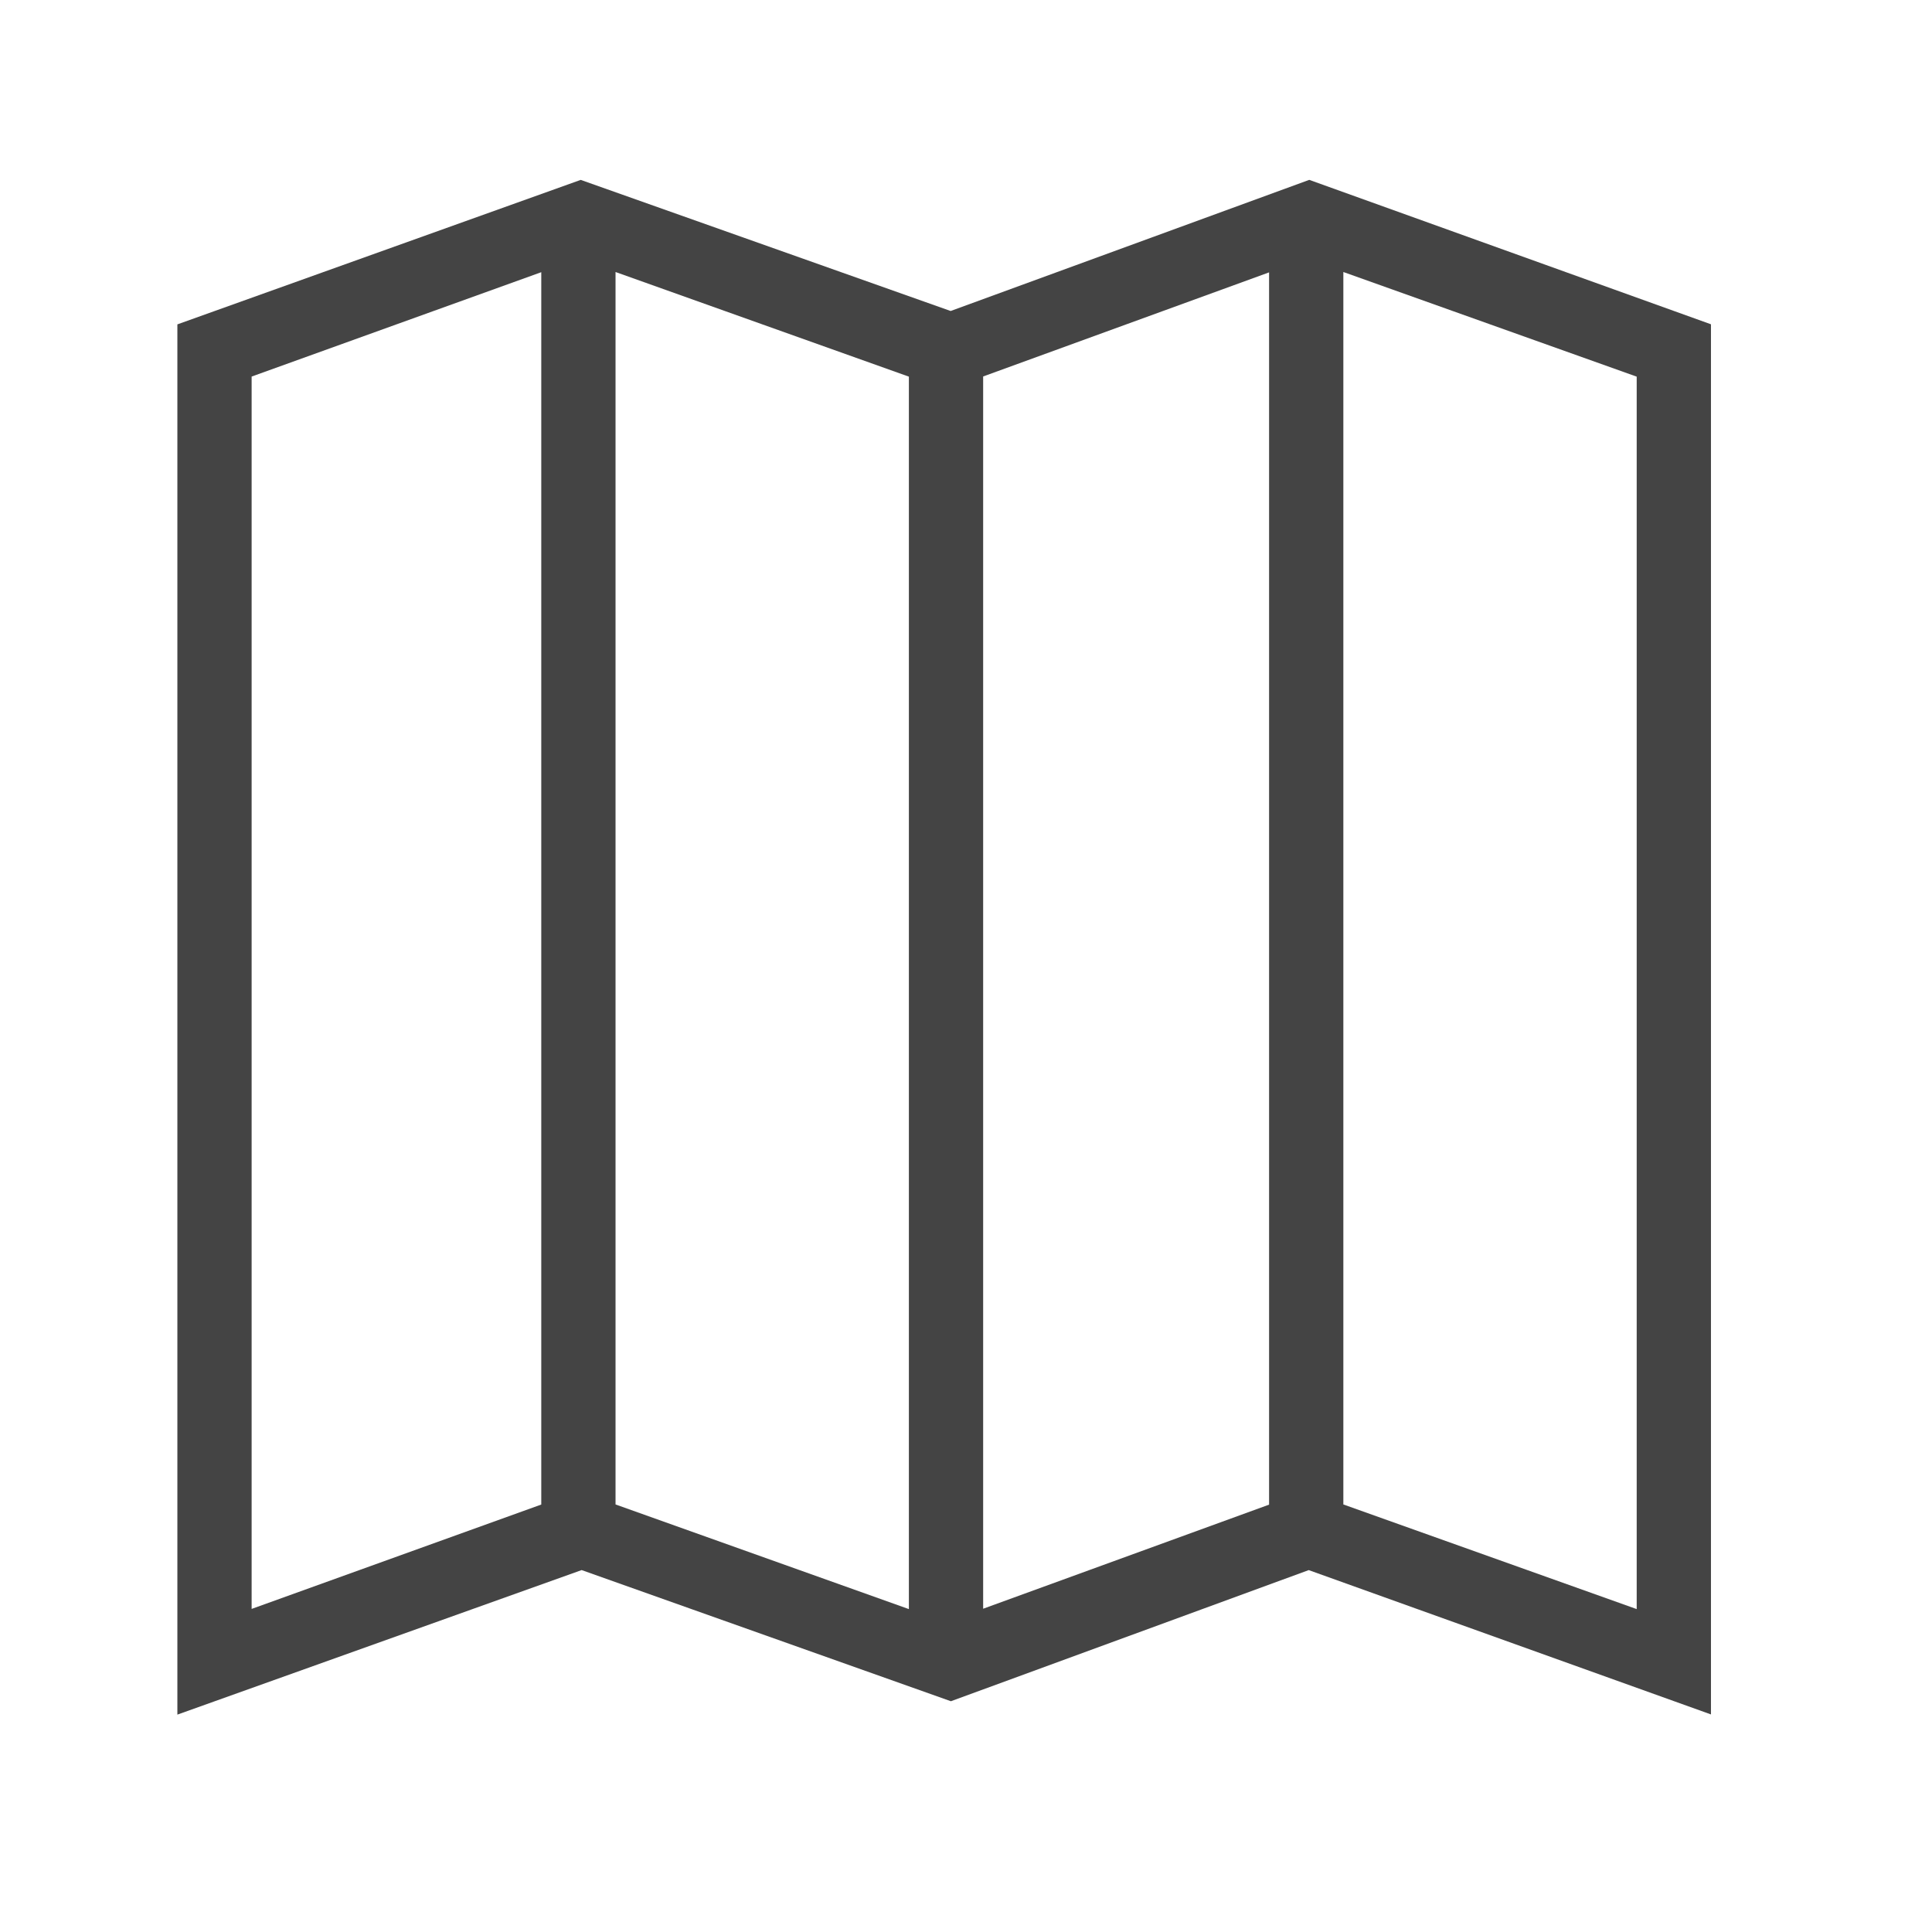 <?xml version='1.0' encoding='UTF-8' standalone='no'?><!-- Created with UBS Icon App (http://www.ubs.com/microsites/iconapp/) --><svg xmlns:svg='http://www.w3.org/2000/svg' xmlns='http://www.w3.org/2000/svg' width='64' height='64' viewBox='0 0 64 64' data-tags='map-dark,map,location,tablet'><g transform='translate(0,0)'><path d='M914.159 916.015v-742.748l-214.636-77.167-191.601 70.066-197.65-70.052-215.504 77.2v742.799l215.997-77.227 197.295 70.077 191.179-70.066 214.921 77.118zM874.479 201.241v658.49l-156.736-55.909v-658.49l156.736 55.909zM134.447 201.194l154.752-55.765v658.44l-154.752 55.765v-658.44zM328.879 803.822v-658.49l156.736 55.909v658.49l-156.736-55.909zM525.295 201.144l152.768-55.616v658.392l-152.768 55.616v-658.391z ' transform='translate(0,0) scale(0.062,0.062)' fill='#444444' style='undefined'></path></g></svg>